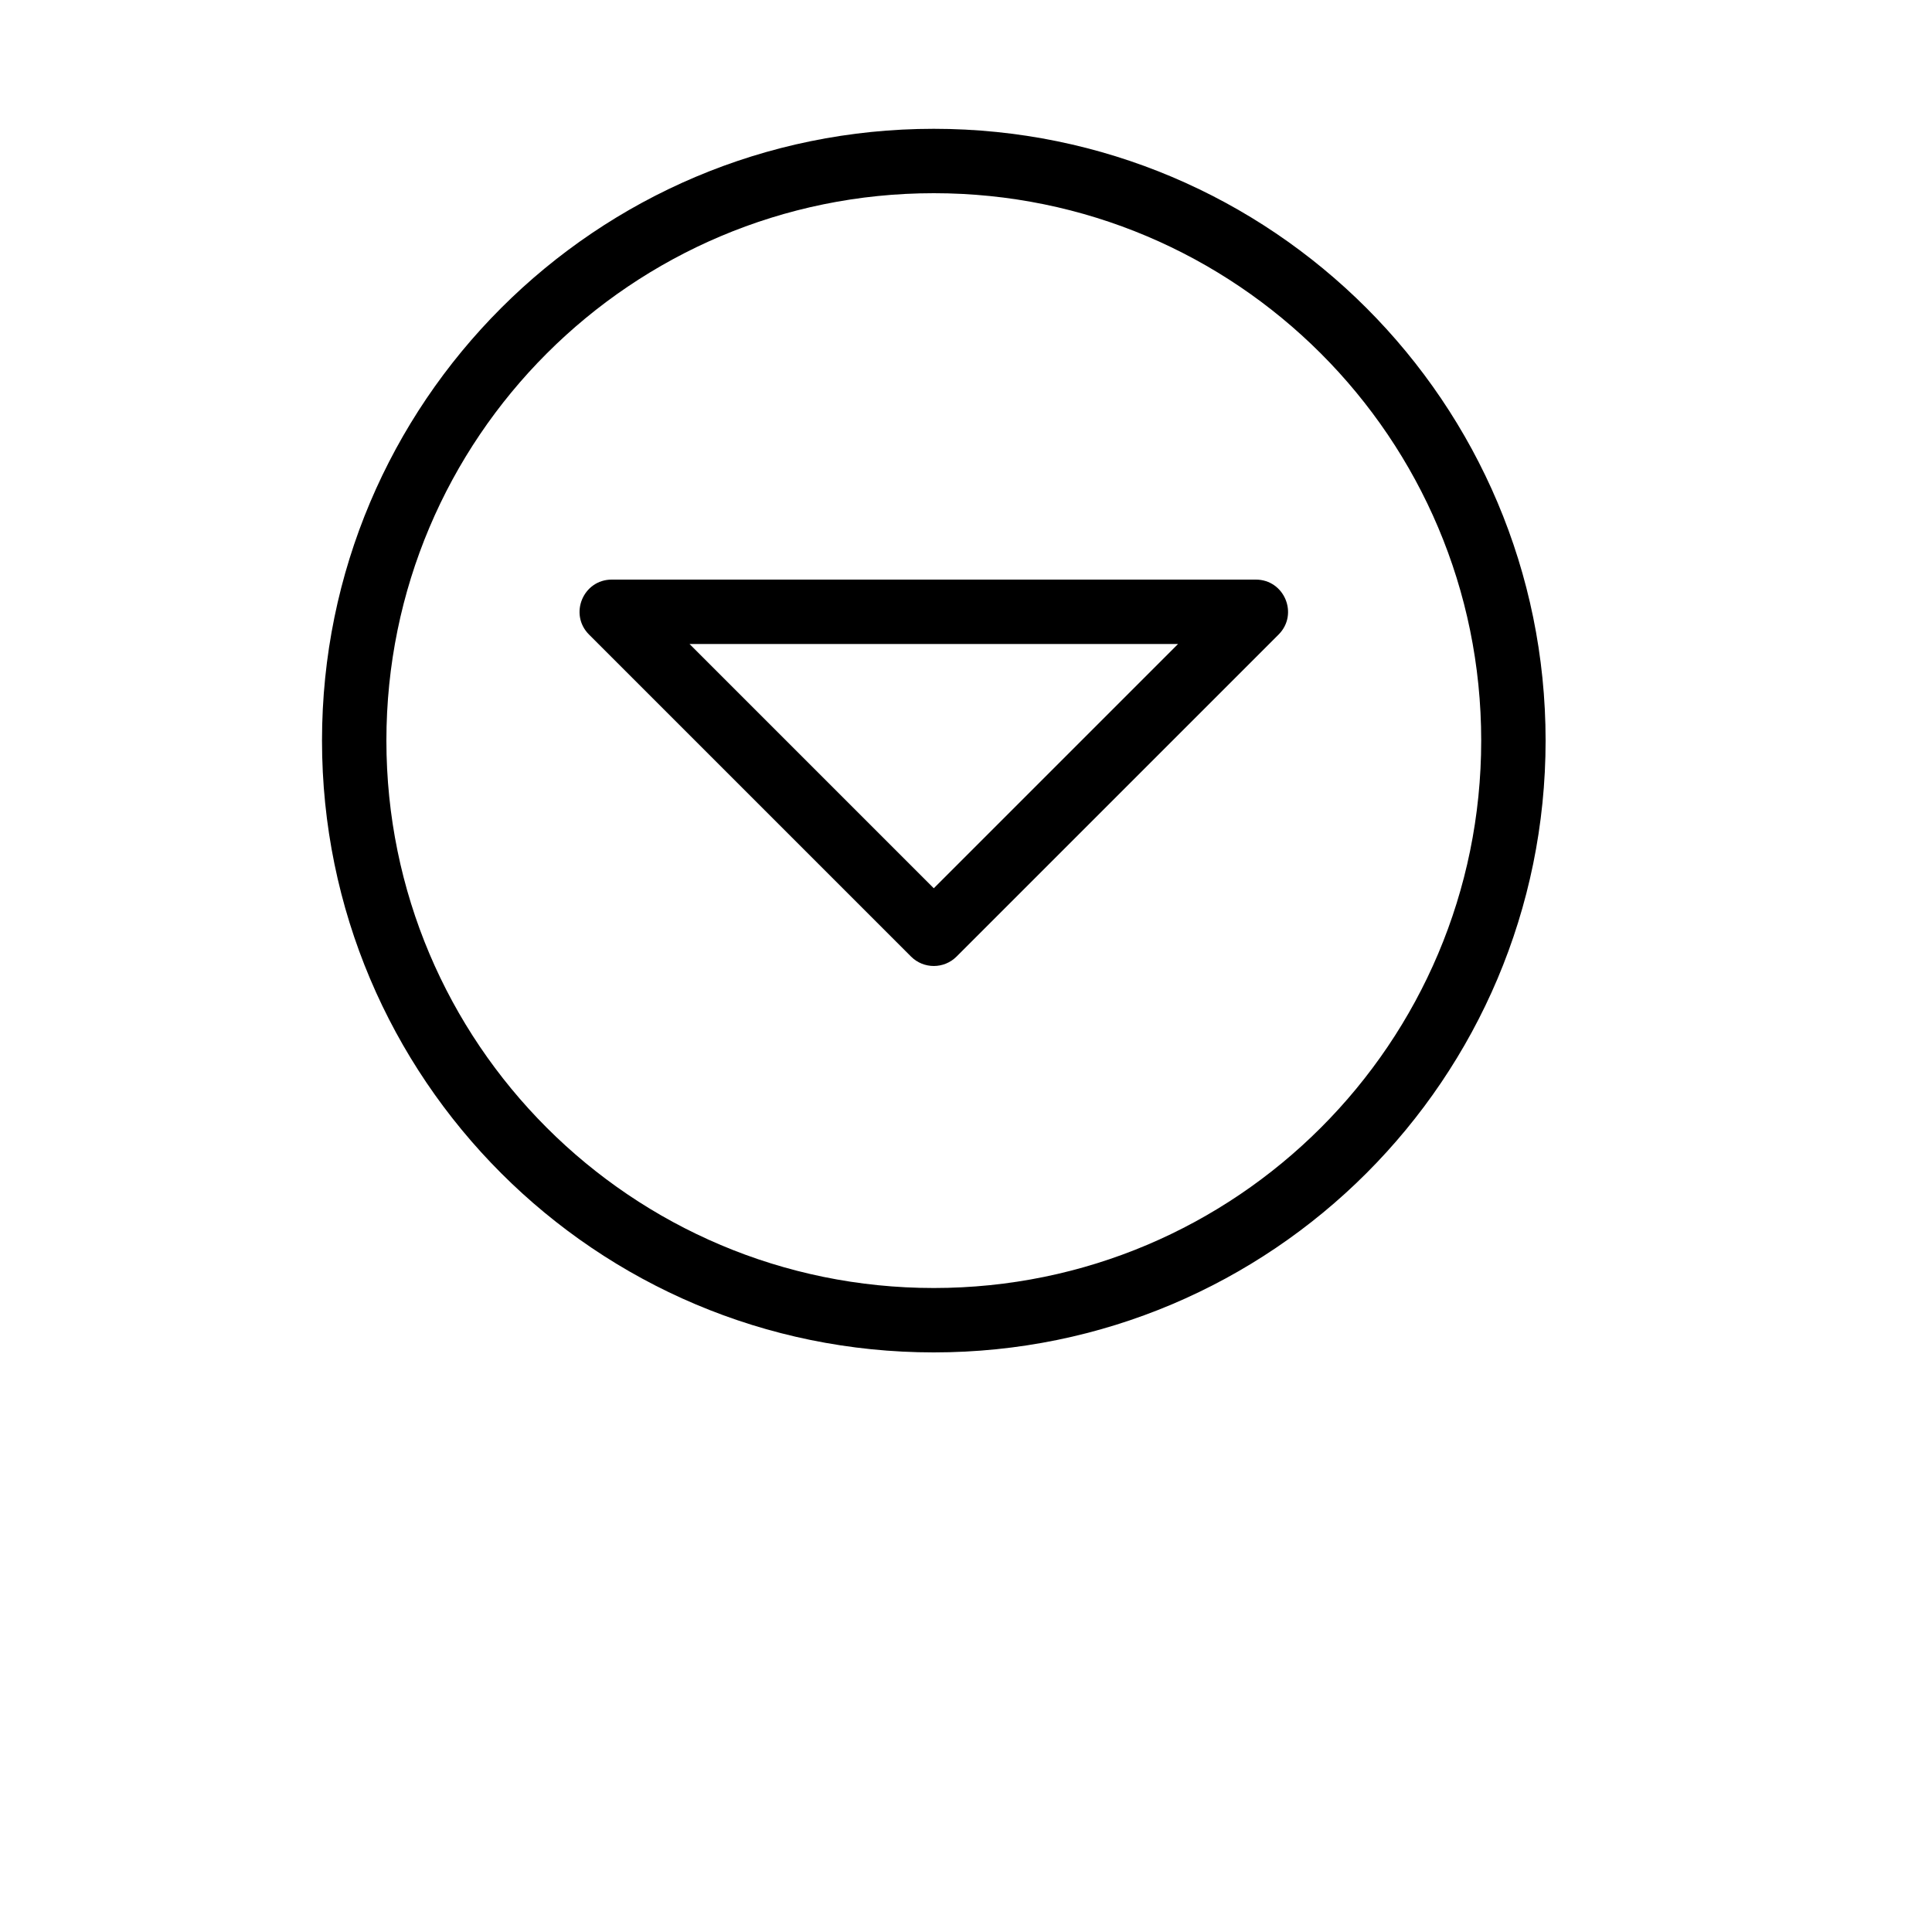 <?xml version="1.0" encoding="UTF-8"?>
<svg width="700pt" height="700pt" version="1.1" viewBox="0 0 700 700" xmlns="http://www.w3.org/2000/svg">
 <path d="m249.83 233.33 88.5 88.504 88.504-88.504zm213.42-3.414-116.67 116.66c-4.555 4.559-11.941 4.559-16.5 0l-116.66-116.66c-7.352-7.352-2.144-19.918 8.25-19.918h233.33c10.395 0 15.598 12.566 8.25 19.918zm73.418 38.414c0-109.55-88.789-198.33-198.34-198.33s-198.33 88.785-198.33 198.33 88.785 198.34 198.33 198.34 198.34-88.789 198.34-198.34zm23.332 0c0 122.43-99.234 221.67-221.67 221.67-122.43 0-221.66-99.234-221.66-221.67 0-122.43 99.23-221.66 221.66-221.66 122.43 0 221.67 99.23 221.67 221.66z"/>
</svg>
